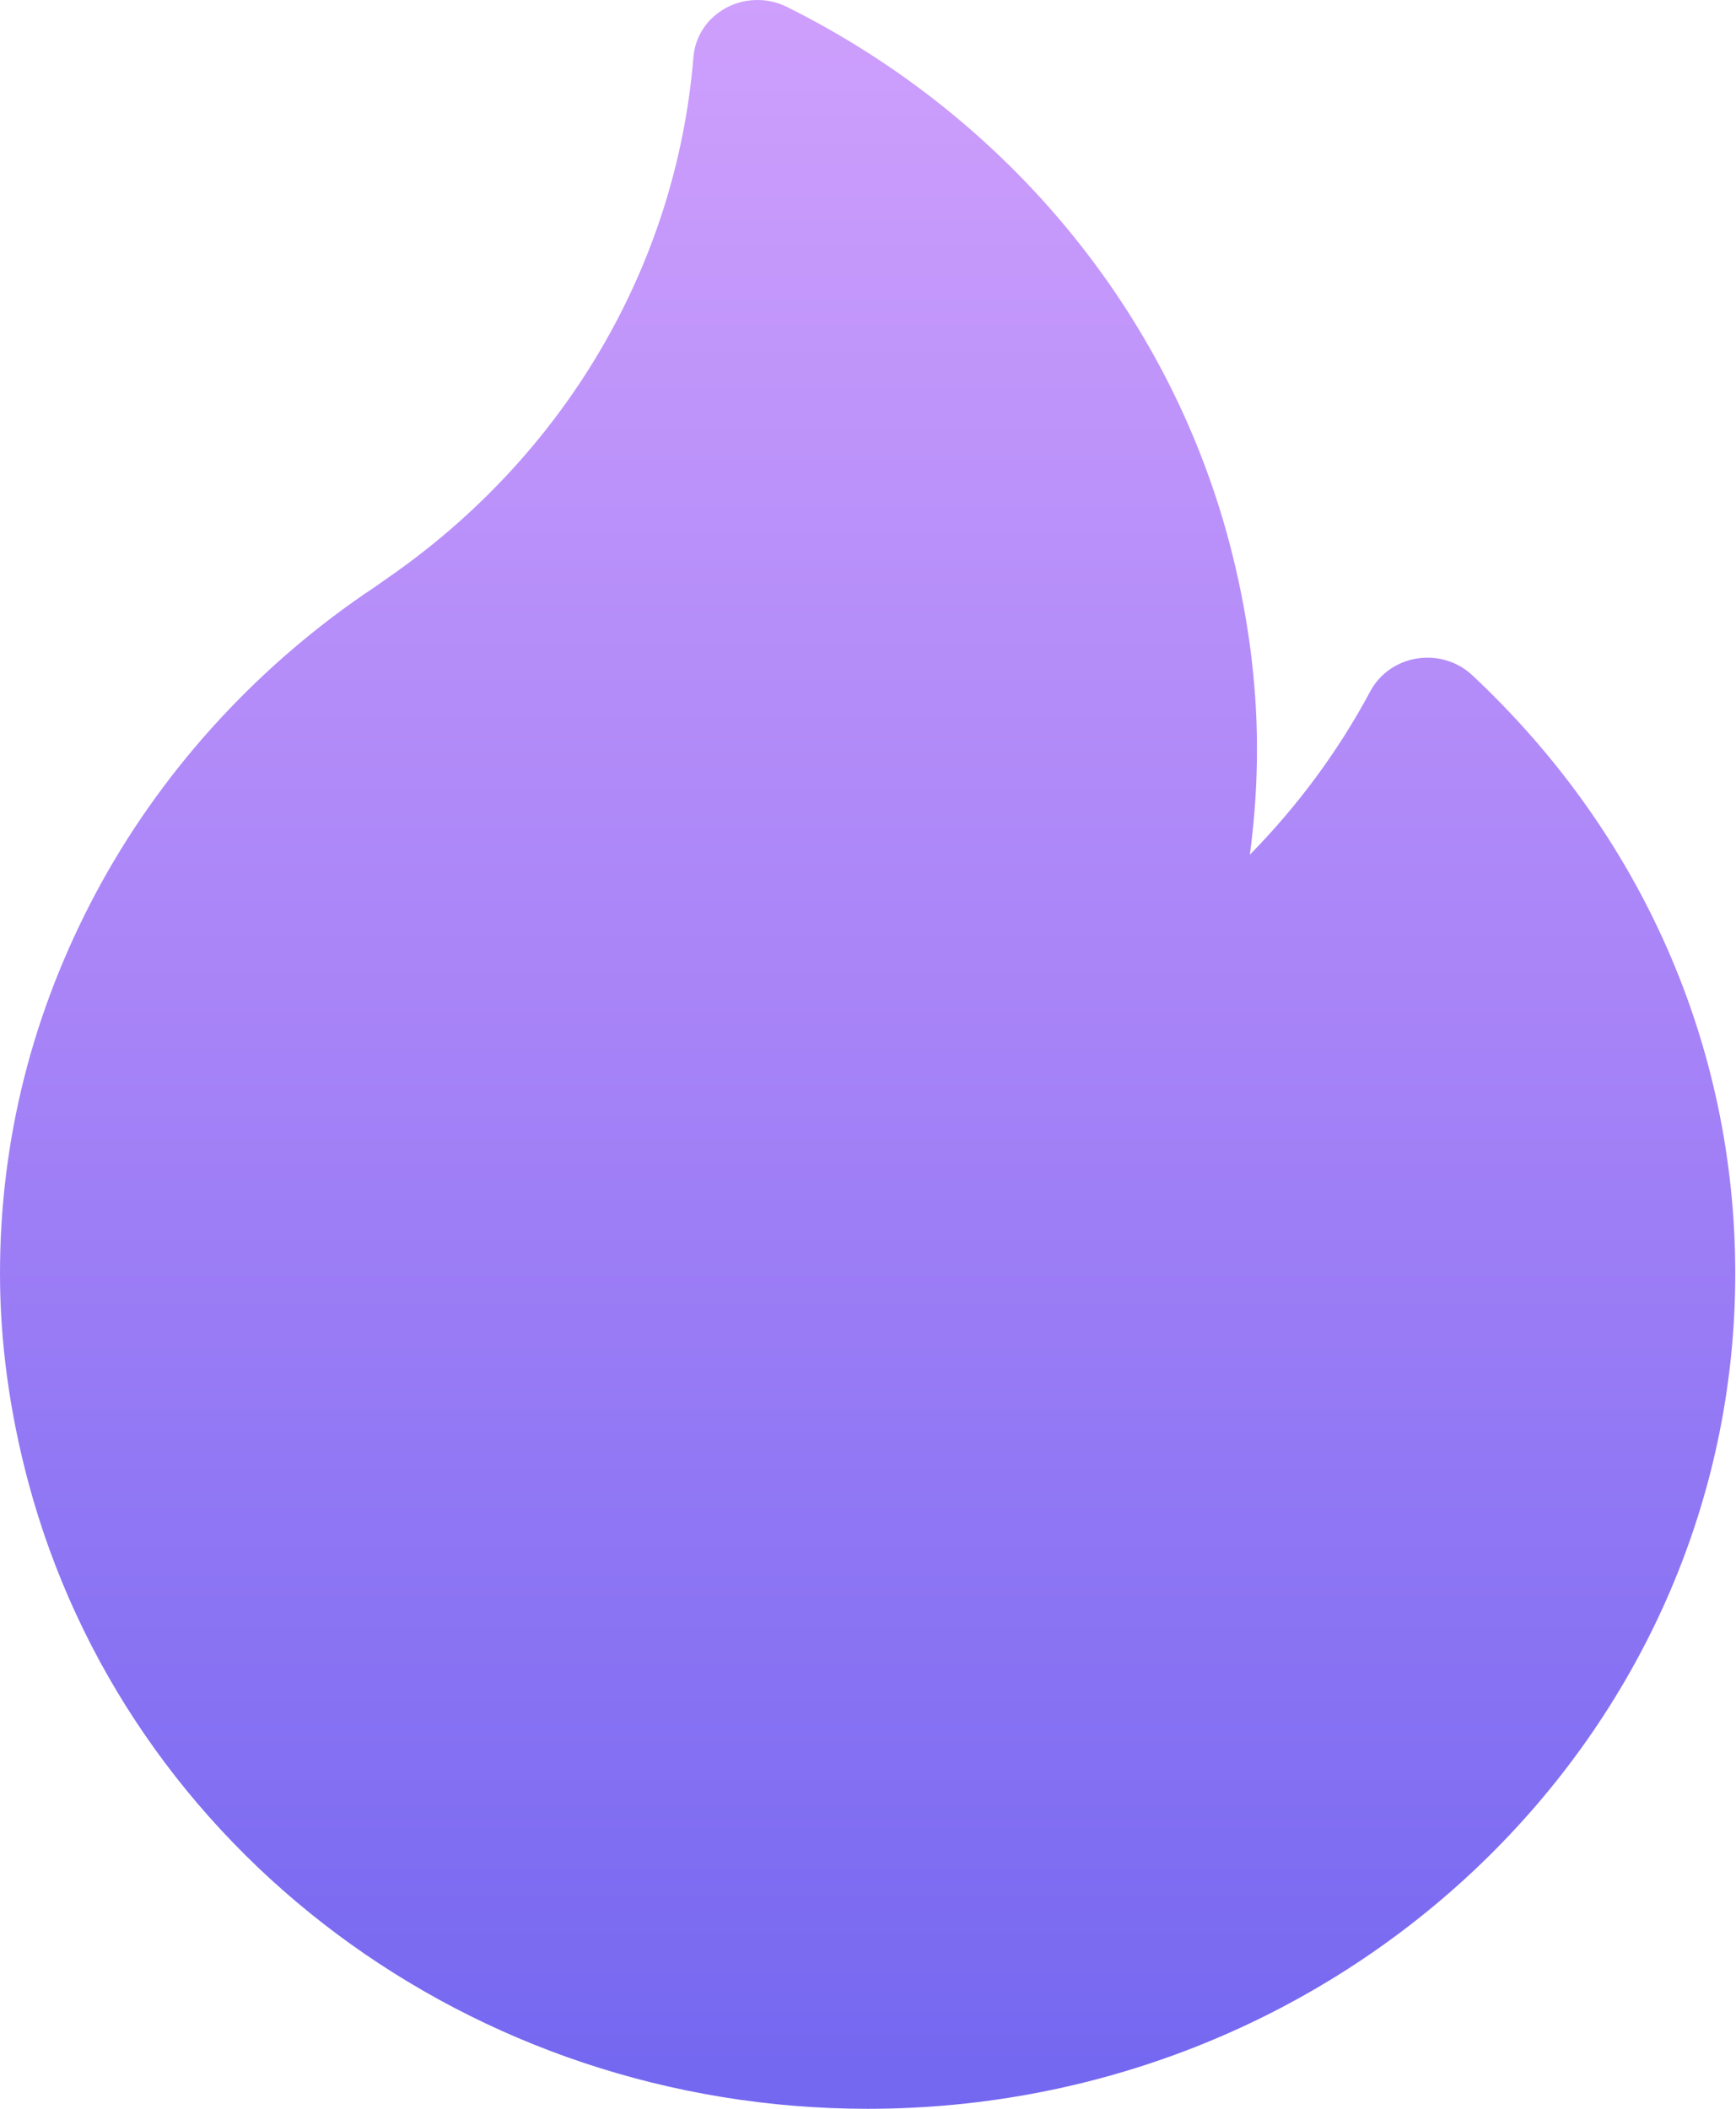 <svg width="42" height="51" viewBox="0 0 42 51" fill="none" xmlns="http://www.w3.org/2000/svg">
<path d="M35.617 16.328C35.264 15.998 34.769 15.848 34.284 15.925C33.799 16.001 33.38 16.294 33.154 16.715C32.38 18.163 31.395 19.494 30.238 20.671C30.353 19.821 30.411 18.966 30.411 18.109C30.411 16.464 30.182 14.771 29.73 13.077C28.244 7.513 24.346 2.807 19.038 0.167C18.576 -0.063 18.025 -0.055 17.57 0.188C17.115 0.432 16.817 0.878 16.777 1.377C16.363 6.433 13.656 11.034 9.346 14.001C9.289 14.041 9.233 14.081 9.176 14.121C9.059 14.203 8.948 14.281 8.845 14.347C8.829 14.357 8.813 14.368 8.797 14.379C6.087 16.246 3.85 18.735 2.329 21.578C0.784 24.47 0 27.573 0 30.801C0 32.445 0.229 34.138 0.681 35.832C3.065 44.763 11.418 51 20.992 51C32.566 51 41.982 41.939 41.982 30.801C41.982 25.308 39.722 20.168 35.617 16.328Z" fill="url(#paint0_linear_1_1226)"/>
<defs>
<linearGradient id="paint0_linear_1_1226" x1="20.991" y1="0" x2="20.991" y2="51" gradientUnits="userSpaceOnUse">
<stop stop-color="#CE9FFC"/>
<stop offset="0.505" stop-color="#A582F7"/>
<stop offset="1" stop-color="#7367F0"/>
</linearGradient>
</defs>
</svg>
